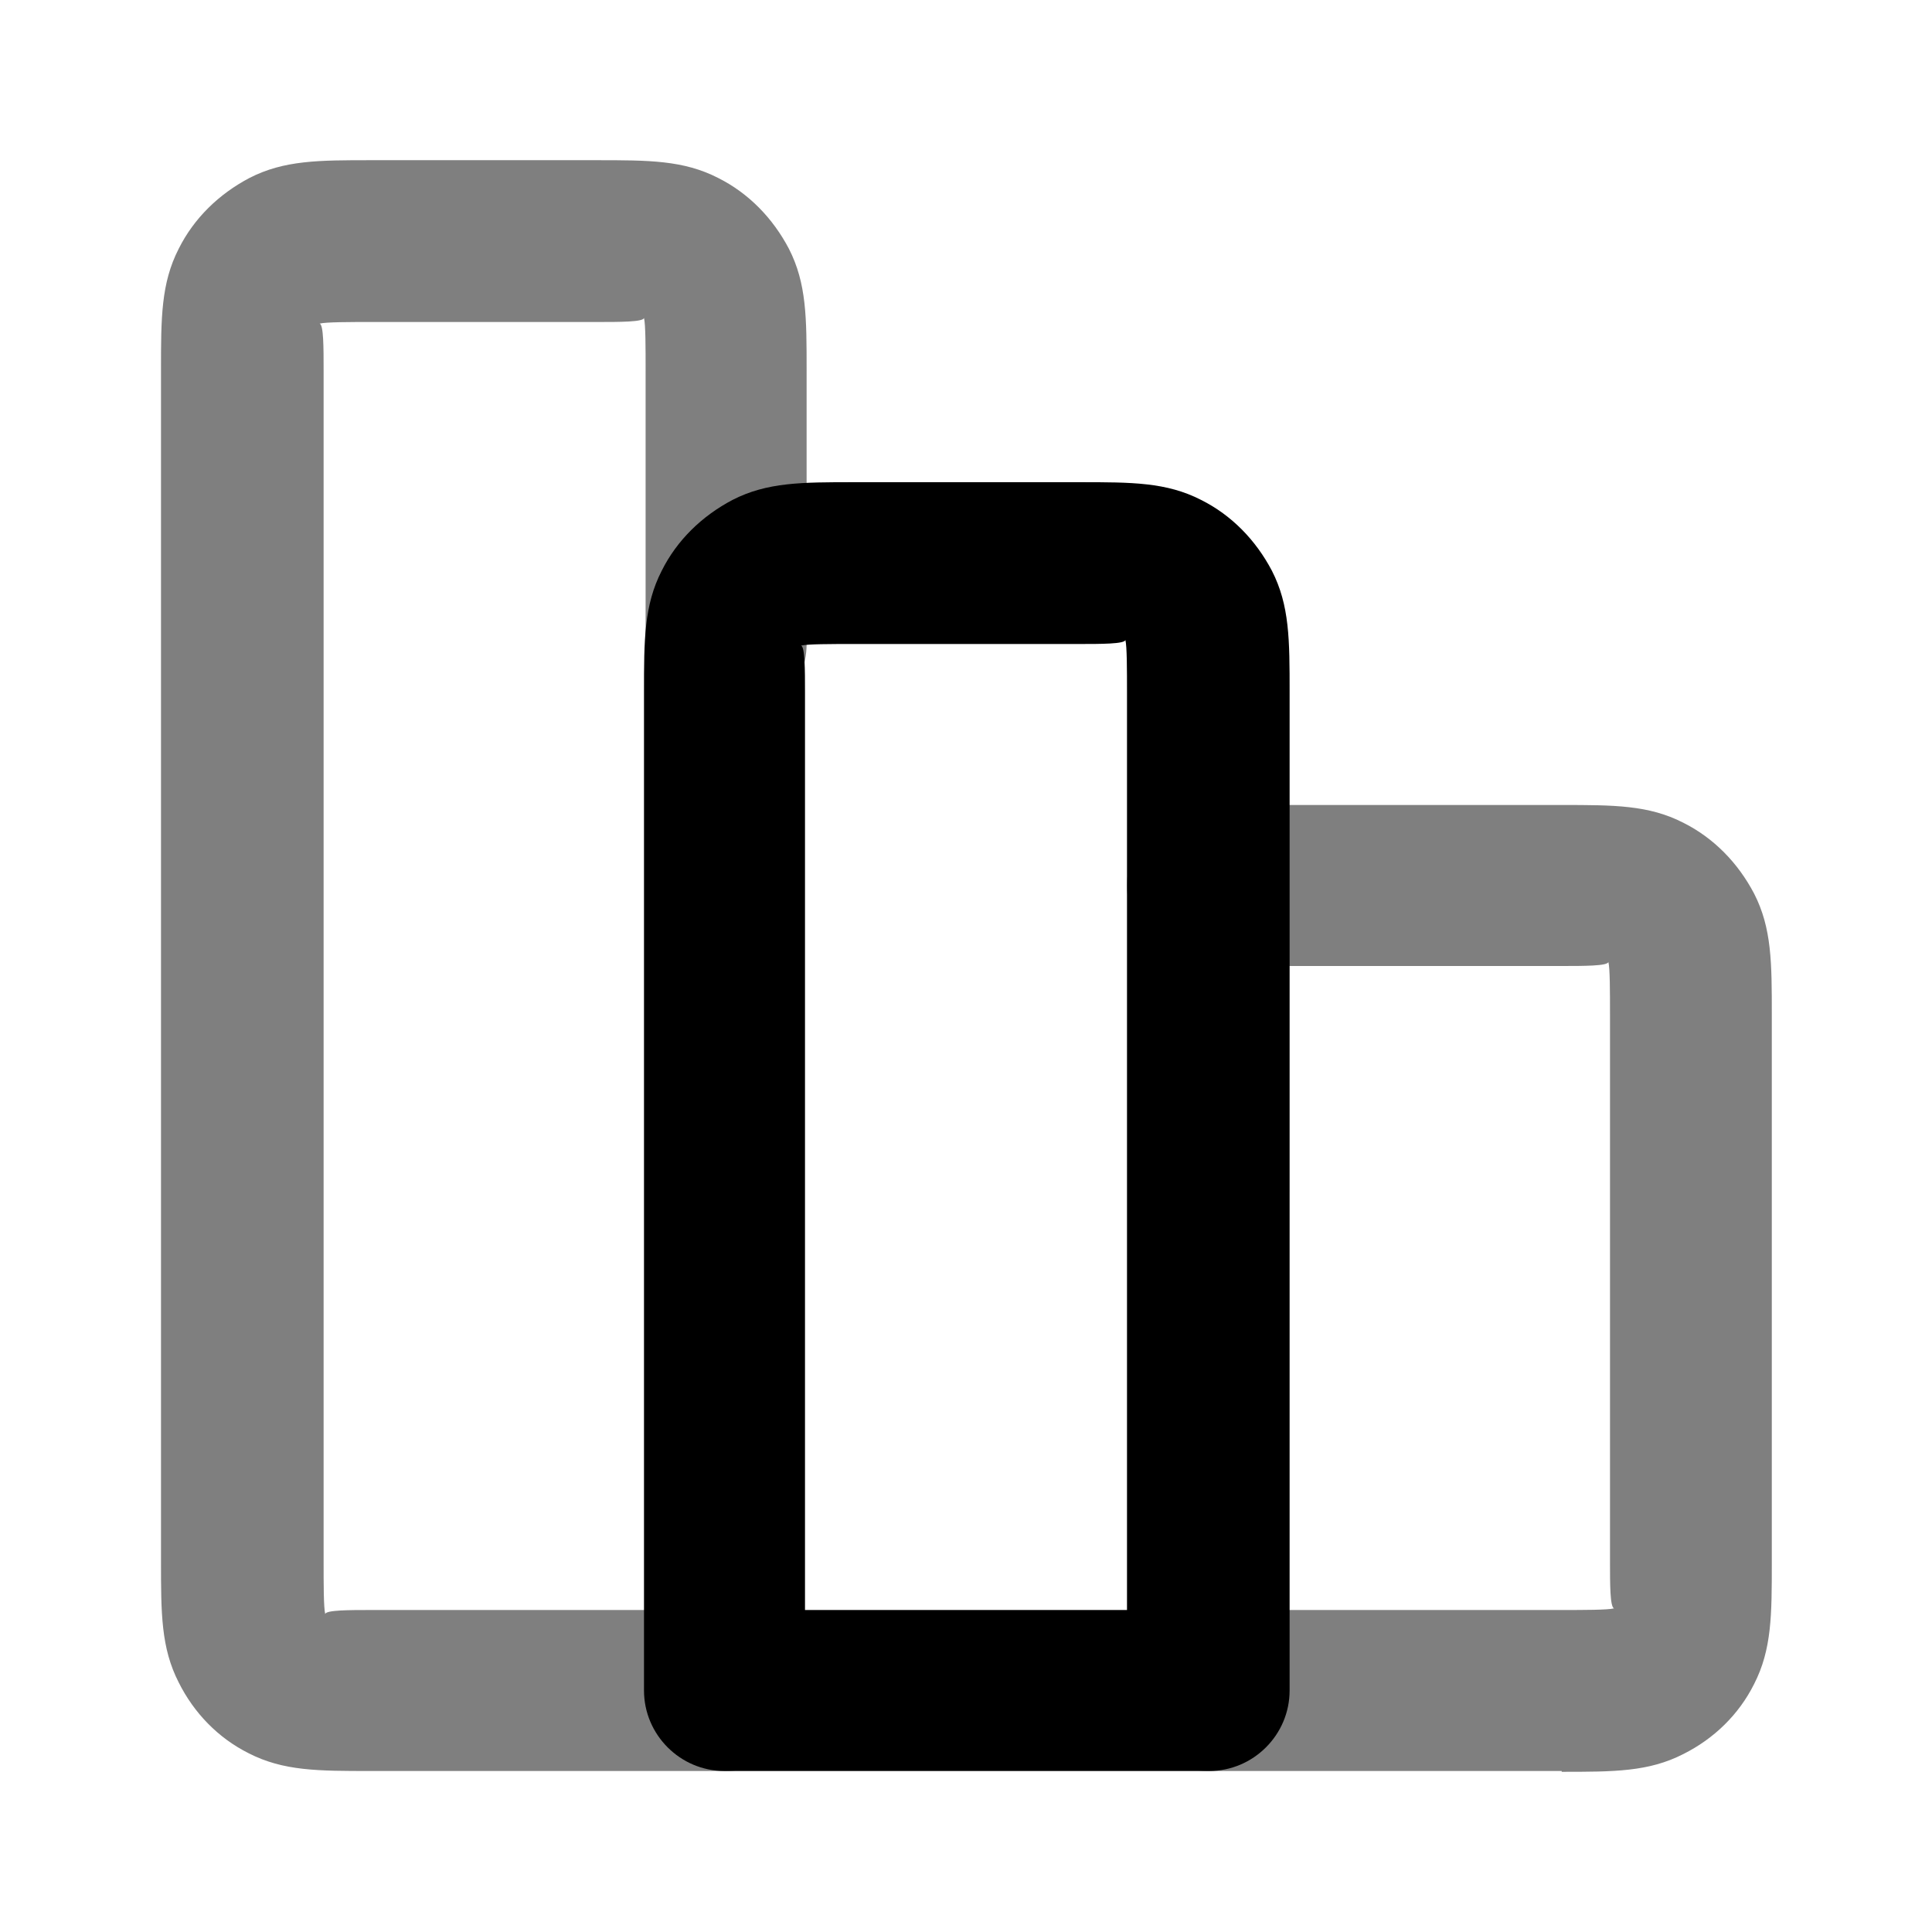 <svg xmlns="http://www.w3.org/2000/svg" width="24" height="24" viewBox="0 0 24 24">
  <path d="M19.4 22H15c-.55 0-1-.45-1-1s.45-1 1-1h4.4c.28 0 .57 0 .65-.02-.05-.02-.05-.3-.05-.58v-6.8c0-.28 0-.57-.02-.65-.01.05-.3.05-.58.05H15c-.55 0-1-.45-1-1s.45-1 1-1h4.4c.65 0 1.08 0 1.51.22.38.19.68.5.88.88.22.43.22.86.22 1.51v6.8c0 .65 0 1.08-.22 1.51-.19.38-.5.68-.88.87-.43.22-.86.22-1.51.22V22ZM9 22H4.6c-.65 0-1.08 0-1.51-.22-.38-.19-.68-.5-.87-.88C2 20.47 2 20.04 2 19.39V4.6c0-.65 0-1.08.22-1.51.19-.38.5-.68.88-.88.43-.22.86-.22 1.51-.22h2.8c.65 0 1.08 0 1.51.22.38.19.68.5.88.88.22.43.22.86.22 1.51V8c0 .55-.45 1-1 1s-1-.45-1-1V4.6c0-.28 0-.57-.02-.65-.01.05-.3.05-.58.05h-2.8c-.28 0-.57 0-.65.02.05.01.05.3.05.58v14.8c0 .28 0 .57.02.65.01-.05.3-.05.58-.05h4.4c.55 0 1 .45 1 1s-.45 1-1 1H9Z" opacity=".5"/>
  <path d="M15 22H9c-.55 0-1-.45-1-1V8.6c0-.65 0-1.08.22-1.51.19-.38.5-.68.88-.88.43-.22.86-.22 1.51-.22h2.8c.65 0 1.08 0 1.51.22.38.19.68.5.88.88.22.43.22.86.22 1.51V21c0 .55-.45 1-1 1H15Zm-5-2h4V8.6c0-.28 0-.57-.02-.65-.01.05-.3.05-.58.05h-2.8c-.28 0-.57 0-.65.02.05.01.05.3.05.58V20Z"/>
</svg>
